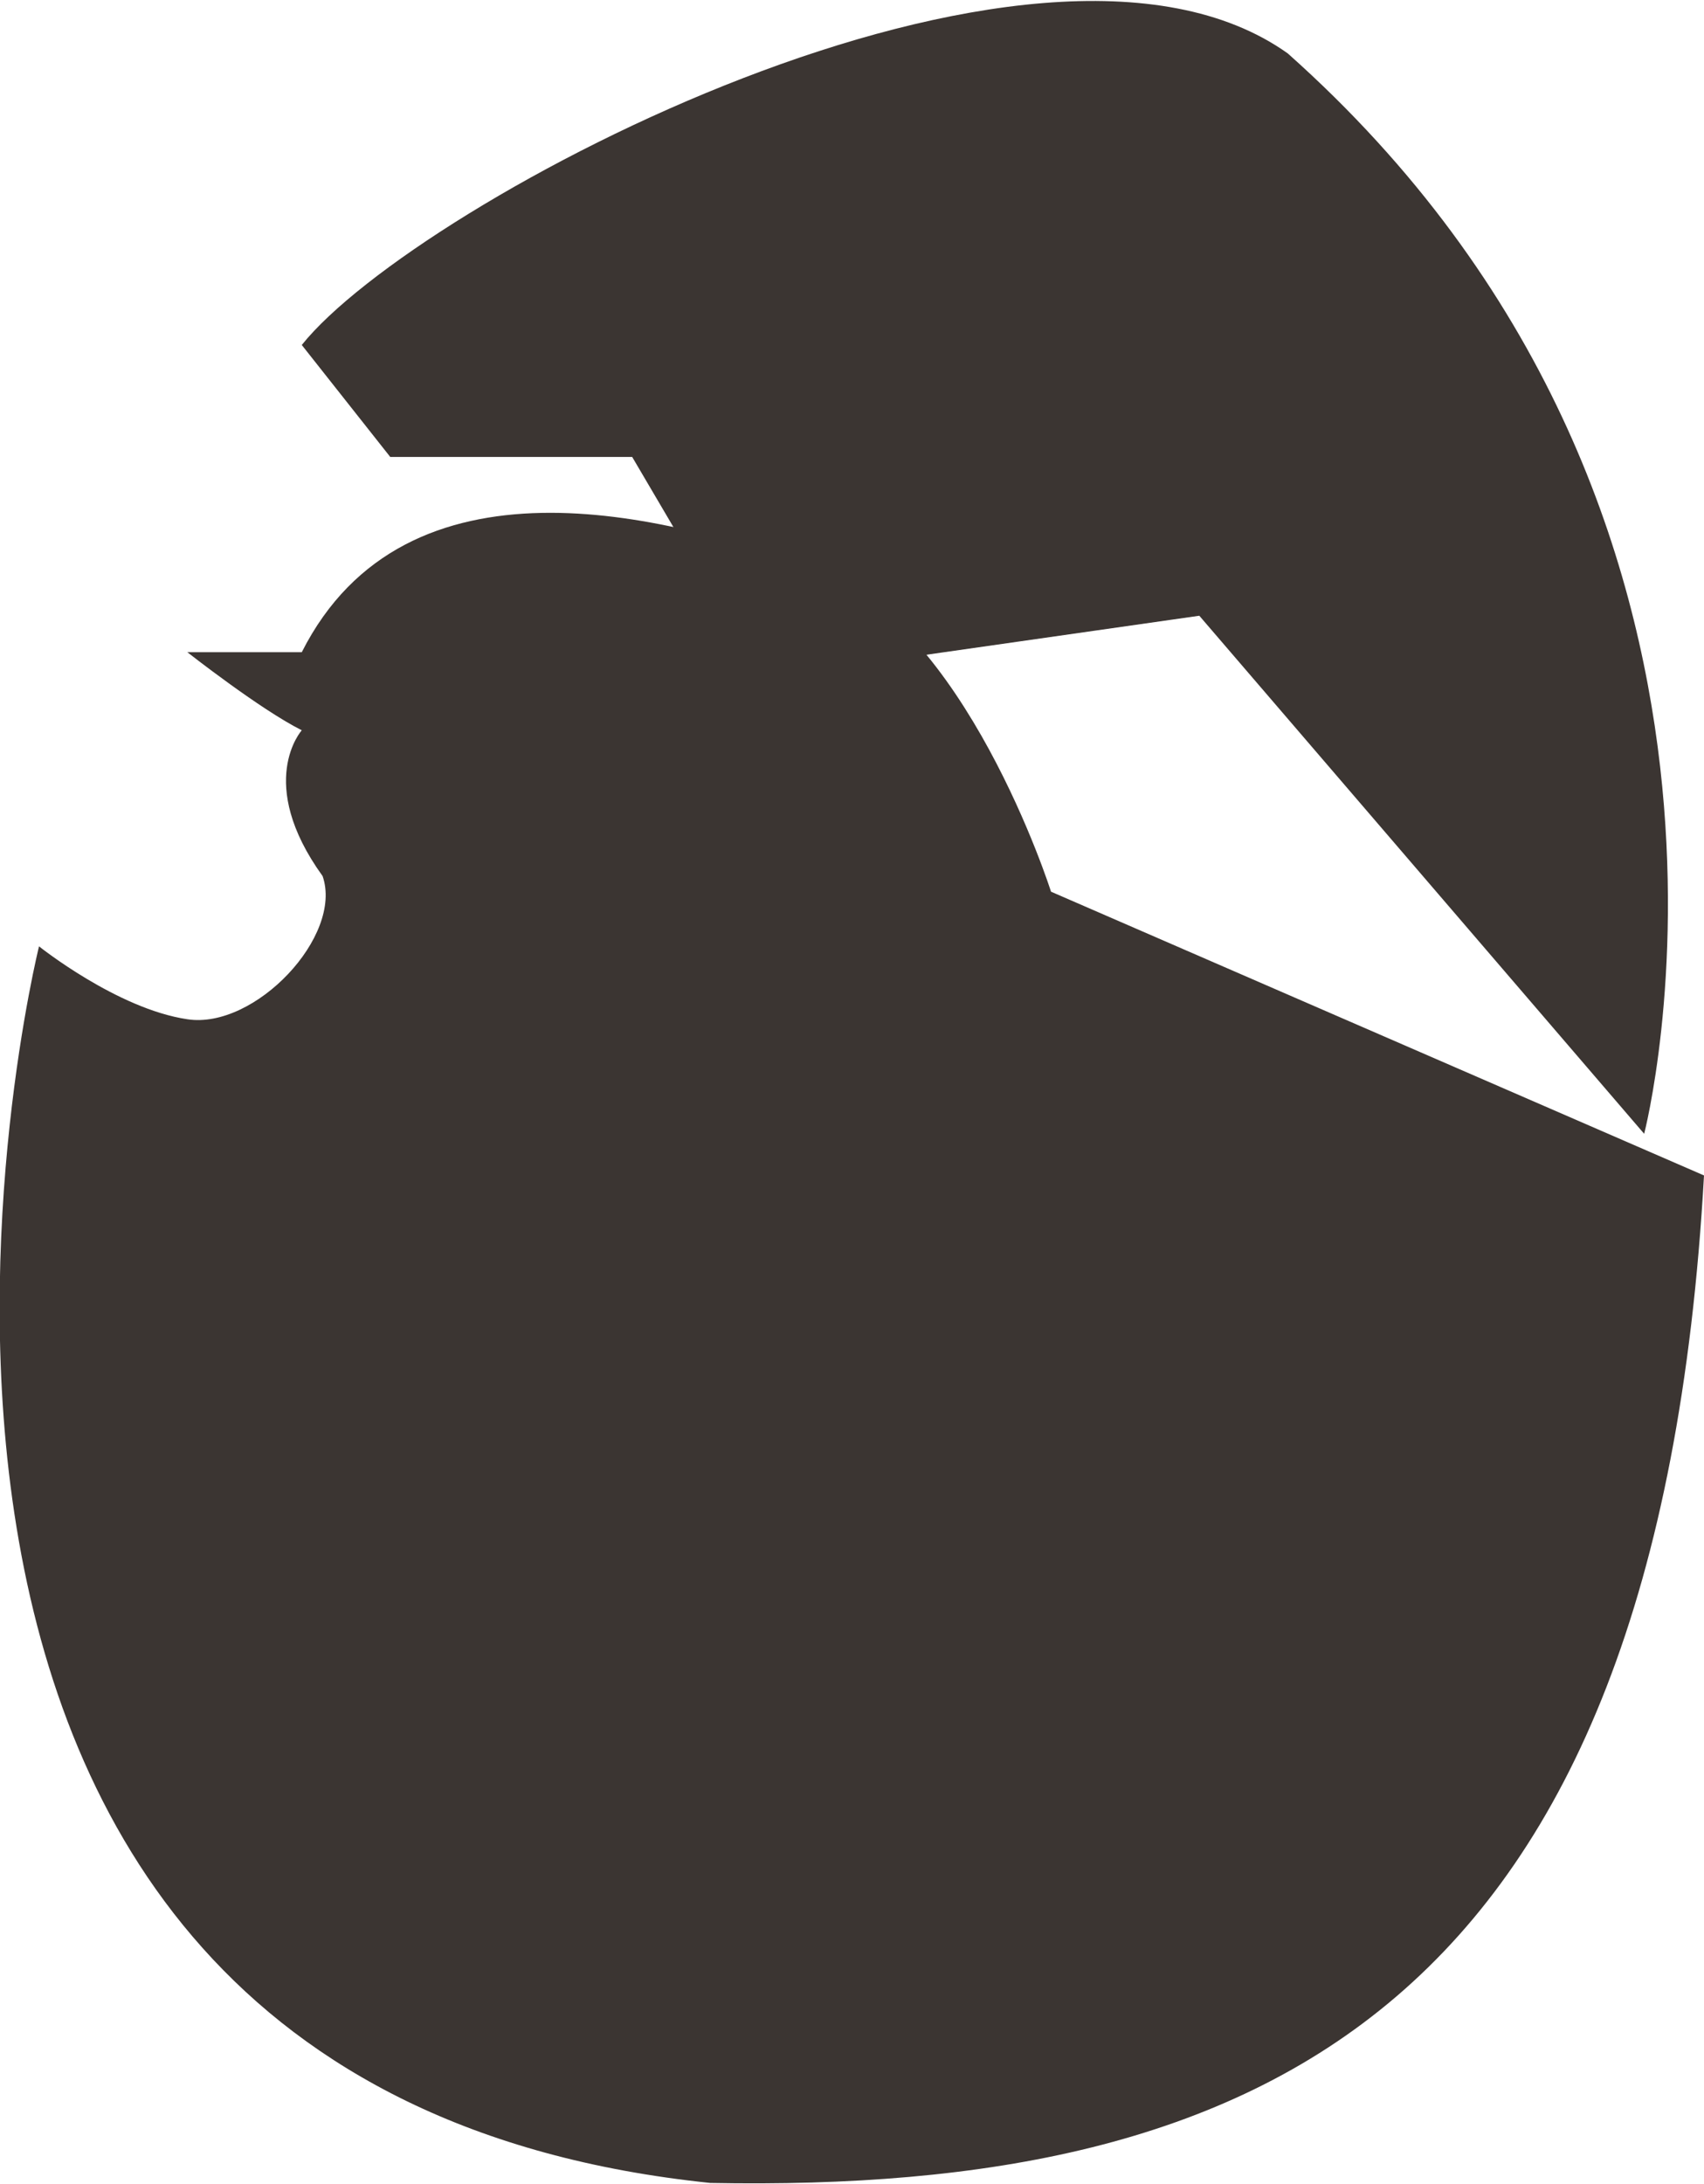 <?xml version="1.0" encoding="UTF-8"?>
<!DOCTYPE svg PUBLIC "-//W3C//DTD SVG 1.1//EN" "http://www.w3.org/Graphics/SVG/1.1/DTD/svg11.dtd">
<!-- Creator: CorelDRAW X7 -->
<svg xmlns="http://www.w3.org/2000/svg" xml:space="preserve" width="3.641in" height="4.664in" version="1.1" style="shape-rendering:geometricPrecision; text-rendering:geometricPrecision; image-rendering:optimizeQuality; fill-rule:evenodd; clip-rule:evenodd"
viewBox="0 0 655 838"
 xmlns:xlink="http://www.w3.org/1999/xlink">
 <defs>
  <style type="text/css">
   <![CDATA[
    .fil0 {fill:#3B3532}
   ]]>
  </style>
 </defs>
 <g id="Layer_x0020_1">

  <path class="fil0" d="M116 132l34 43 93 0 50 85 168 -24 171 199c0,0 62,-238 -137,-415 -97,-69 -335,57 -379,112z"/>
  <path class="fil0" d="M116 250l-44 0c0,0 28,22 44,30 0,0 -18,20 8,56 8,23 -26,59 -52,55 -27,-4 -57,-28 -57,-28 0,0 -109,437 258,475 212,4 364,-66 382,-387l-251 -109c0,0 -33,-104 -91,-124 -57,-21 -157,-47 -197,32z"/>
 </g>
</svg>
